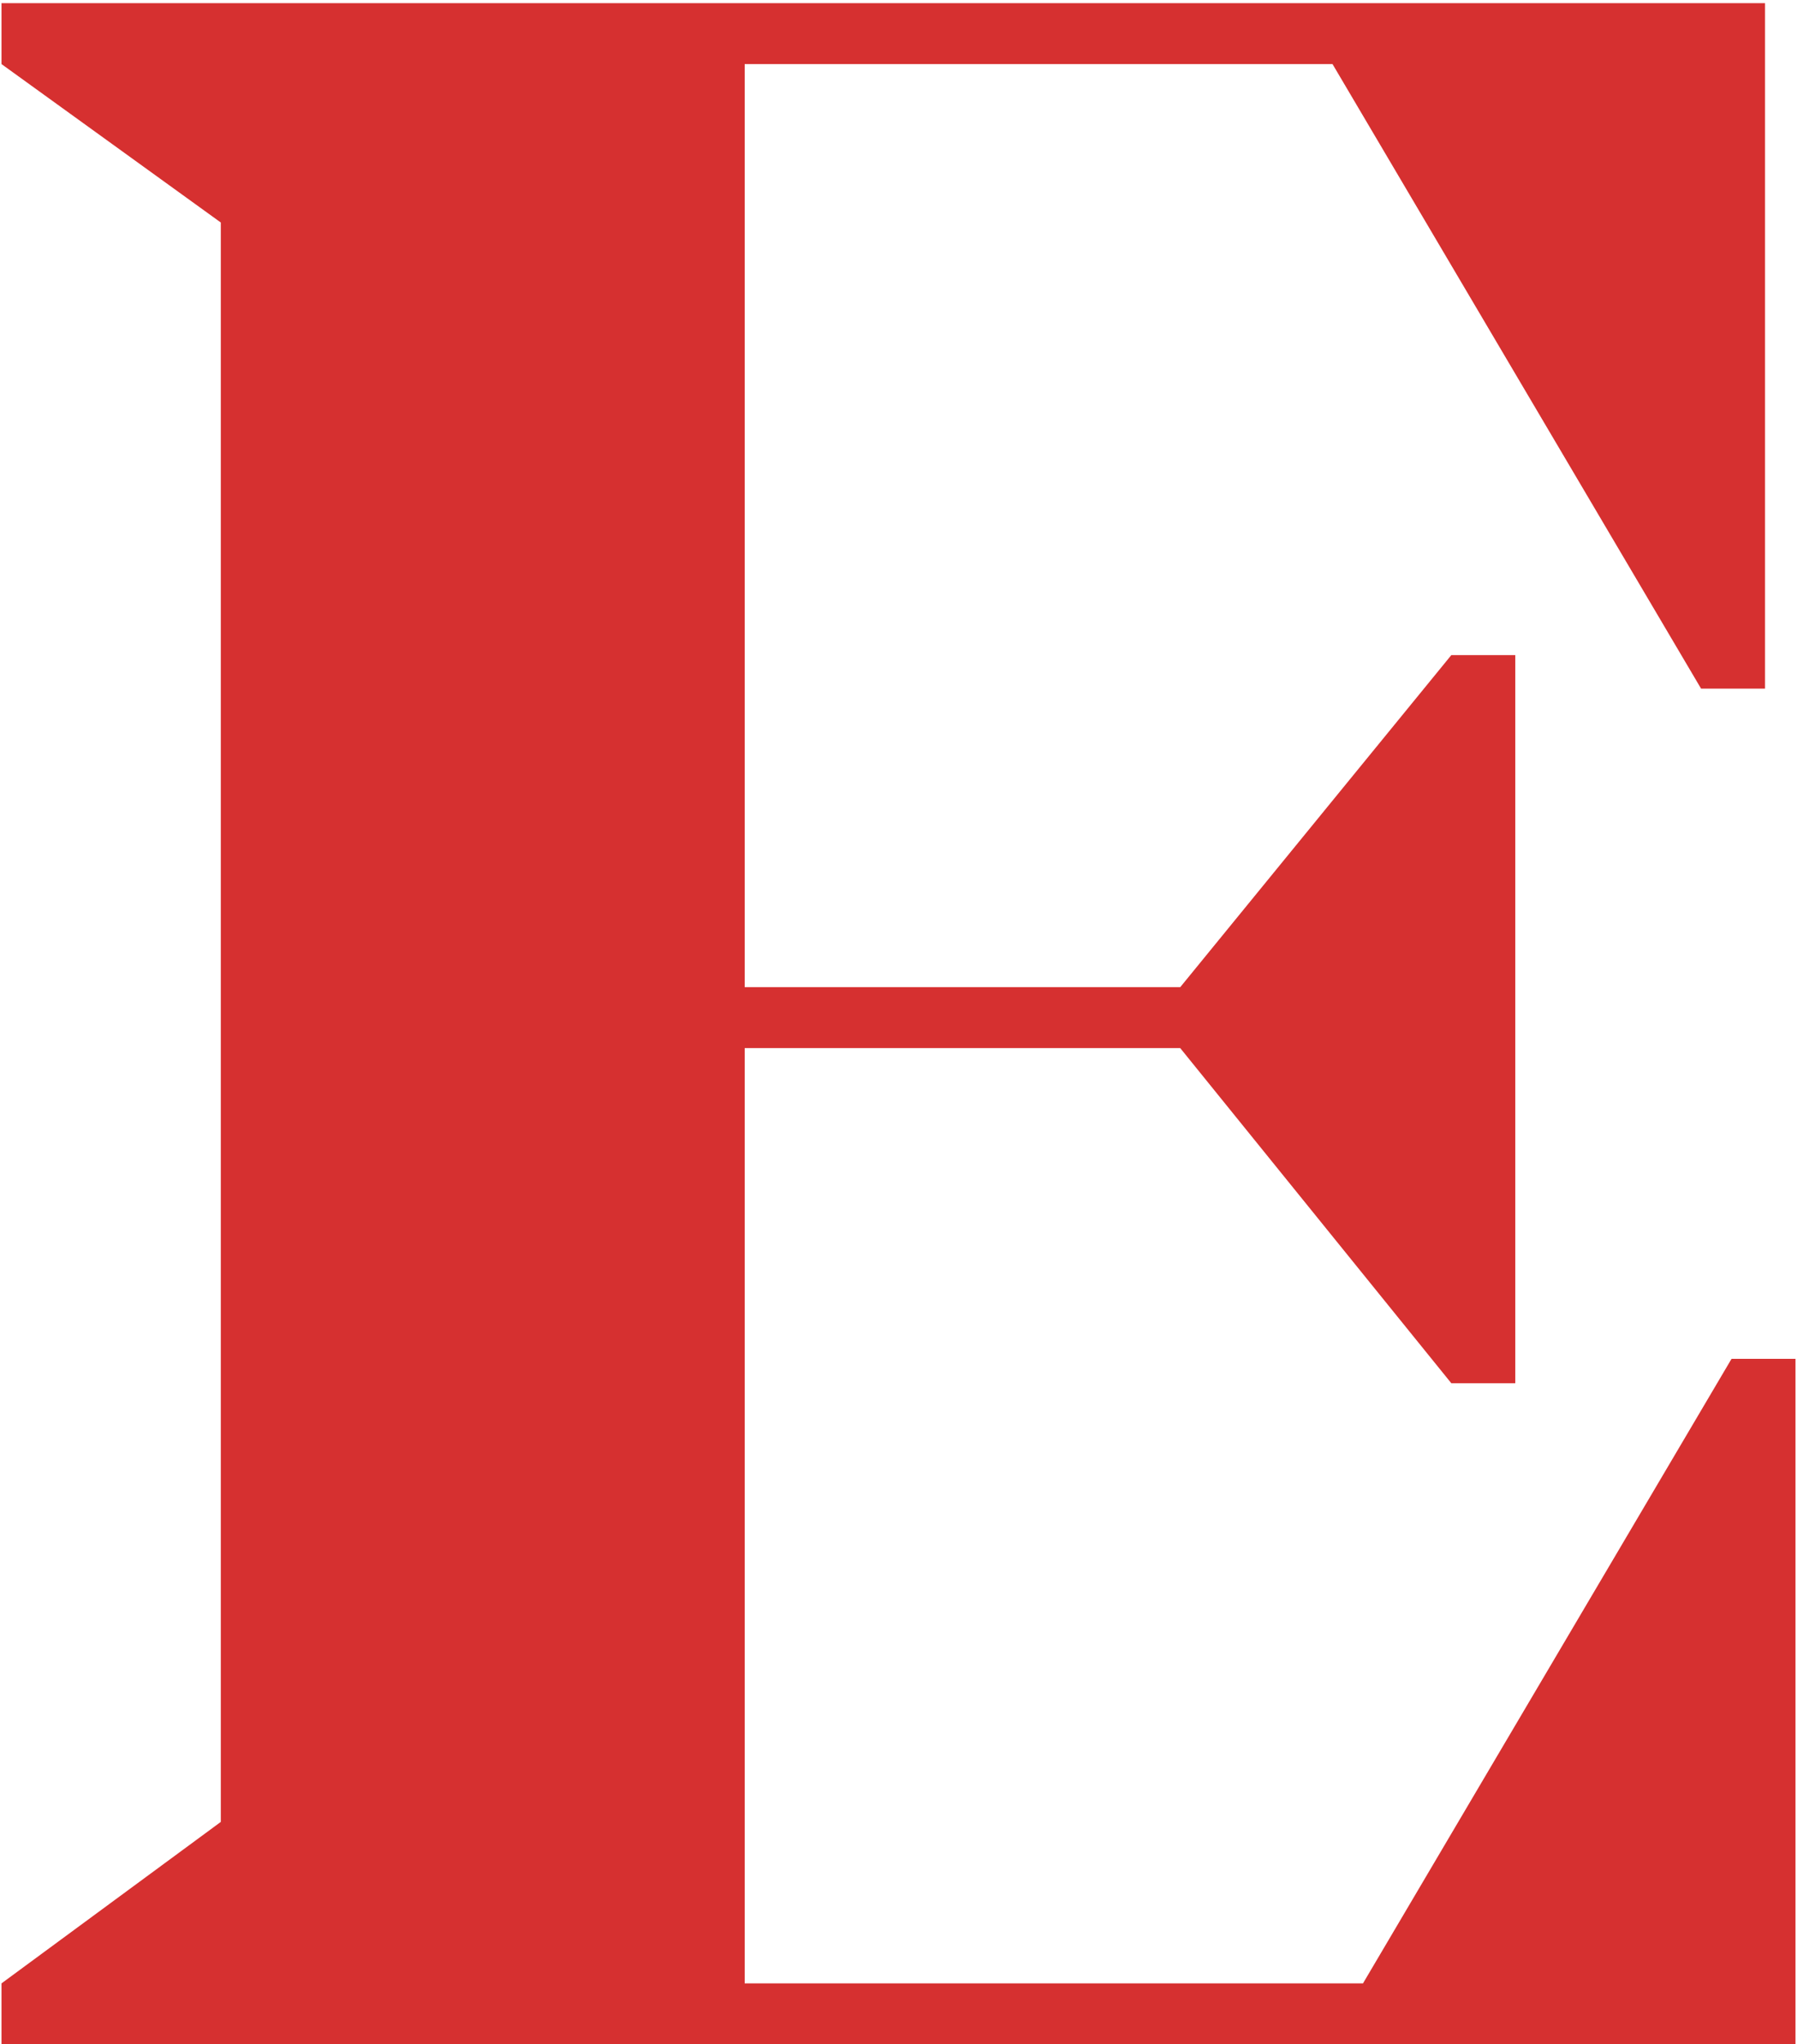 <?xml version="1.0" encoding="UTF-8"?>
<svg width="495px" height="563px" viewBox="0 0 495 563" version="1.1" xmlns="http://www.w3.org/2000/svg" xmlns:xlink="http://www.w3.org/1999/xlink">
    <!-- Generator: Sketch 62 (91390) - https://sketch.com -->
    <title>E</title>
    <desc>Created with Sketch.</desc>
    <g id="layout" stroke="none" stroke-width="1" fill="none" fill-rule="evenodd">
        <g id="Desktop" transform="translate(-283, -218)" fill="#D63030" fill-rule="nonzero">
            <polygon id="E" points="777.584 781 777.584 592.225 759.965 592.225 658.446 764.22 488.129 764.22 488.129 506.647 608.106 506.647 682.777 598.937 700.396 598.937 700.396 398.416 682.777 398.416 608.106 489.867 488.129 489.867 488.129 235.65 650.056 235.65 751.575 407.645 769.194 407.645 769.194 218.87 283.413 218.87 283.413 235.65 343.821 279.278 343.821 719.753 283.413 764.22 283.413 781"></polygon>
        </g>
    </g>
</svg>